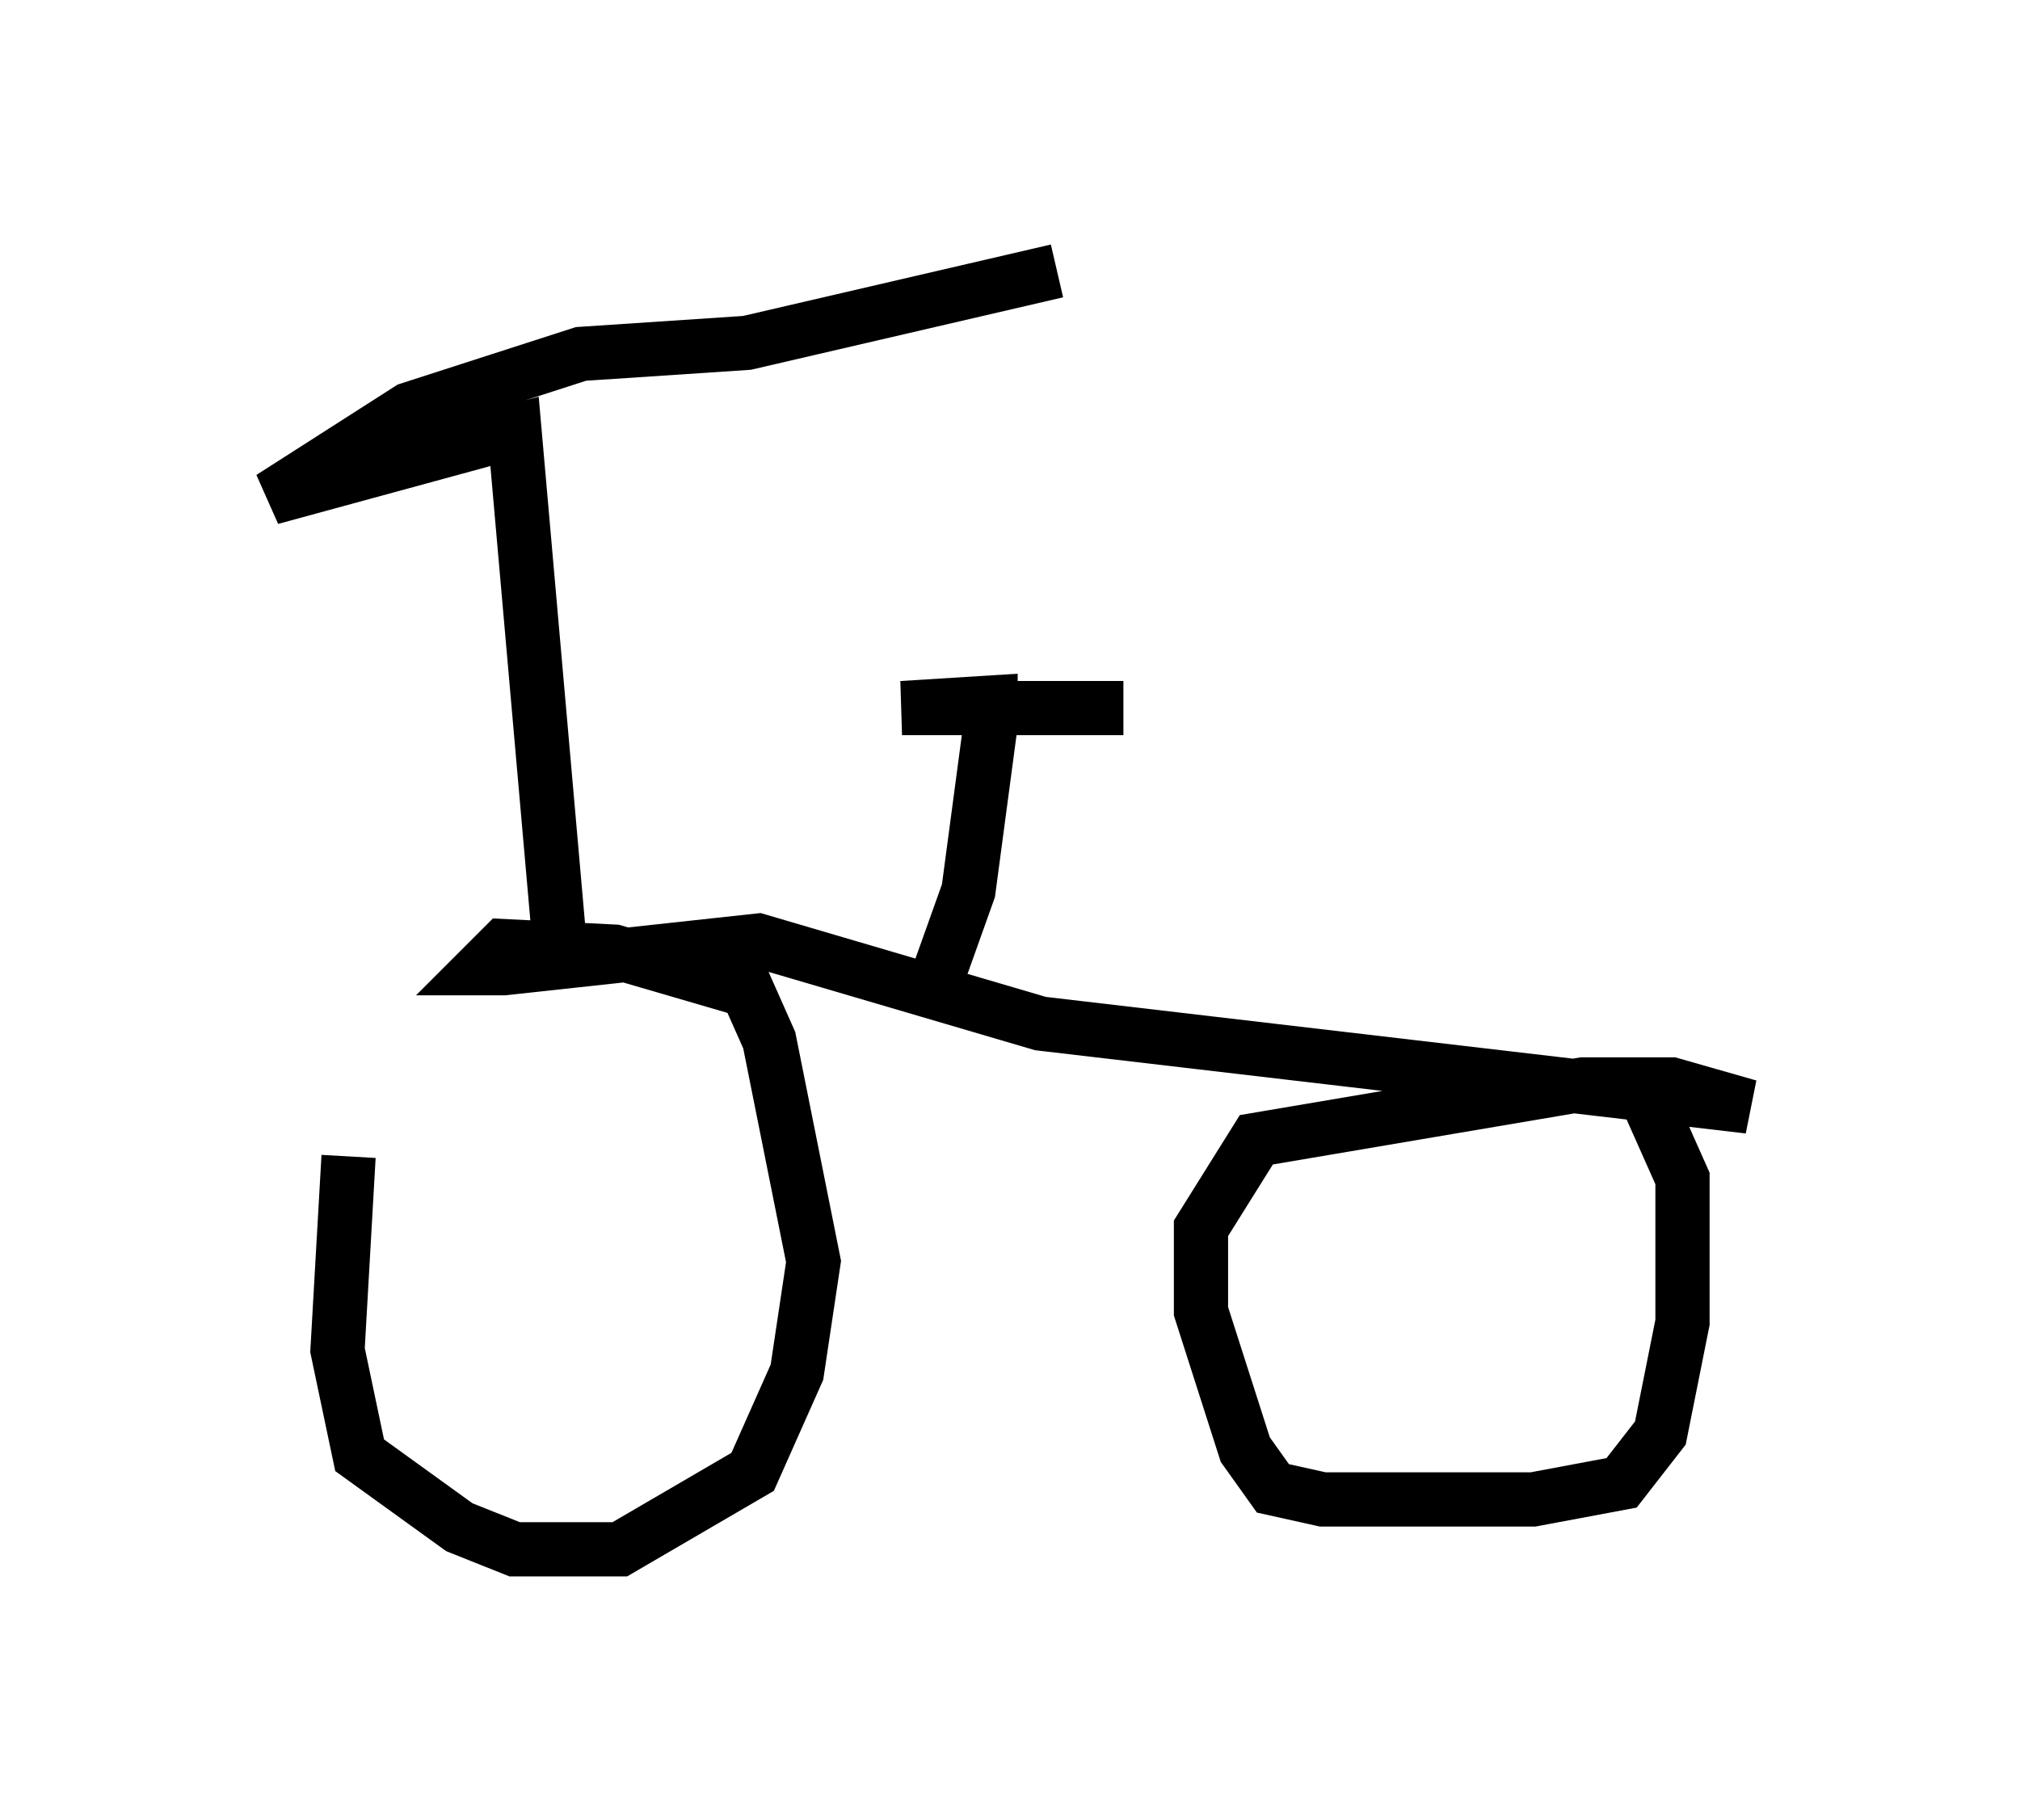 <?xml version="1.0" encoding="utf-8" ?>
<svg baseProfile="full" height="33.582" version="1.1" width="37.257" xmlns="http://www.w3.org/2000/svg" xmlns:ev="http://www.w3.org/2001/xml-events" xmlns:xlink="http://www.w3.org/1999/xlink"><defs /><rect fill="white" height="33.582" width="37.257" x="0" y="0" /><path d="M8.675, 18.067 m-2.246, 3.267 l-0.204, 3.573 0.408, 1.94 l1.838, 1.327 1.021, 0.408 l1.94, 0.0 2.45, -1.429 l0.817, -1.838 0.306, -2.042 l-0.817, -4.083 -0.408, -0.919 l-2.45, -0.715 -2.042, -0.102 l-0.408, 0.408 0.408, 0.0 l4.696, -0.51 5.206, 1.531 l13.067, 1.531 -1.429, -0.408 l-1.633, 0.0 -6.023, 1.021 l-1.021, 1.633 0.0, 1.531 l0.817, 2.552 0.51, 0.715 l0.919, 0.204 3.879, 0.0 l1.633, -0.306 0.715, -0.919 l0.408, -2.042 0.0, -2.654 l-0.817, -1.838 m-12.863, -2.042 l0.51, -1.429 0.408, -3.063 l0.0, -0.408 -1.633, 0.102 l4.083, 0.0 m-10.413, 4.185 l-0.817, -9.29 -4.492, 1.225 l2.552, -1.633 3.165, -1.021 l3.063, -0.204 5.717, -1.327 " fill="none" stroke="black" stroke-width="1" /></svg>